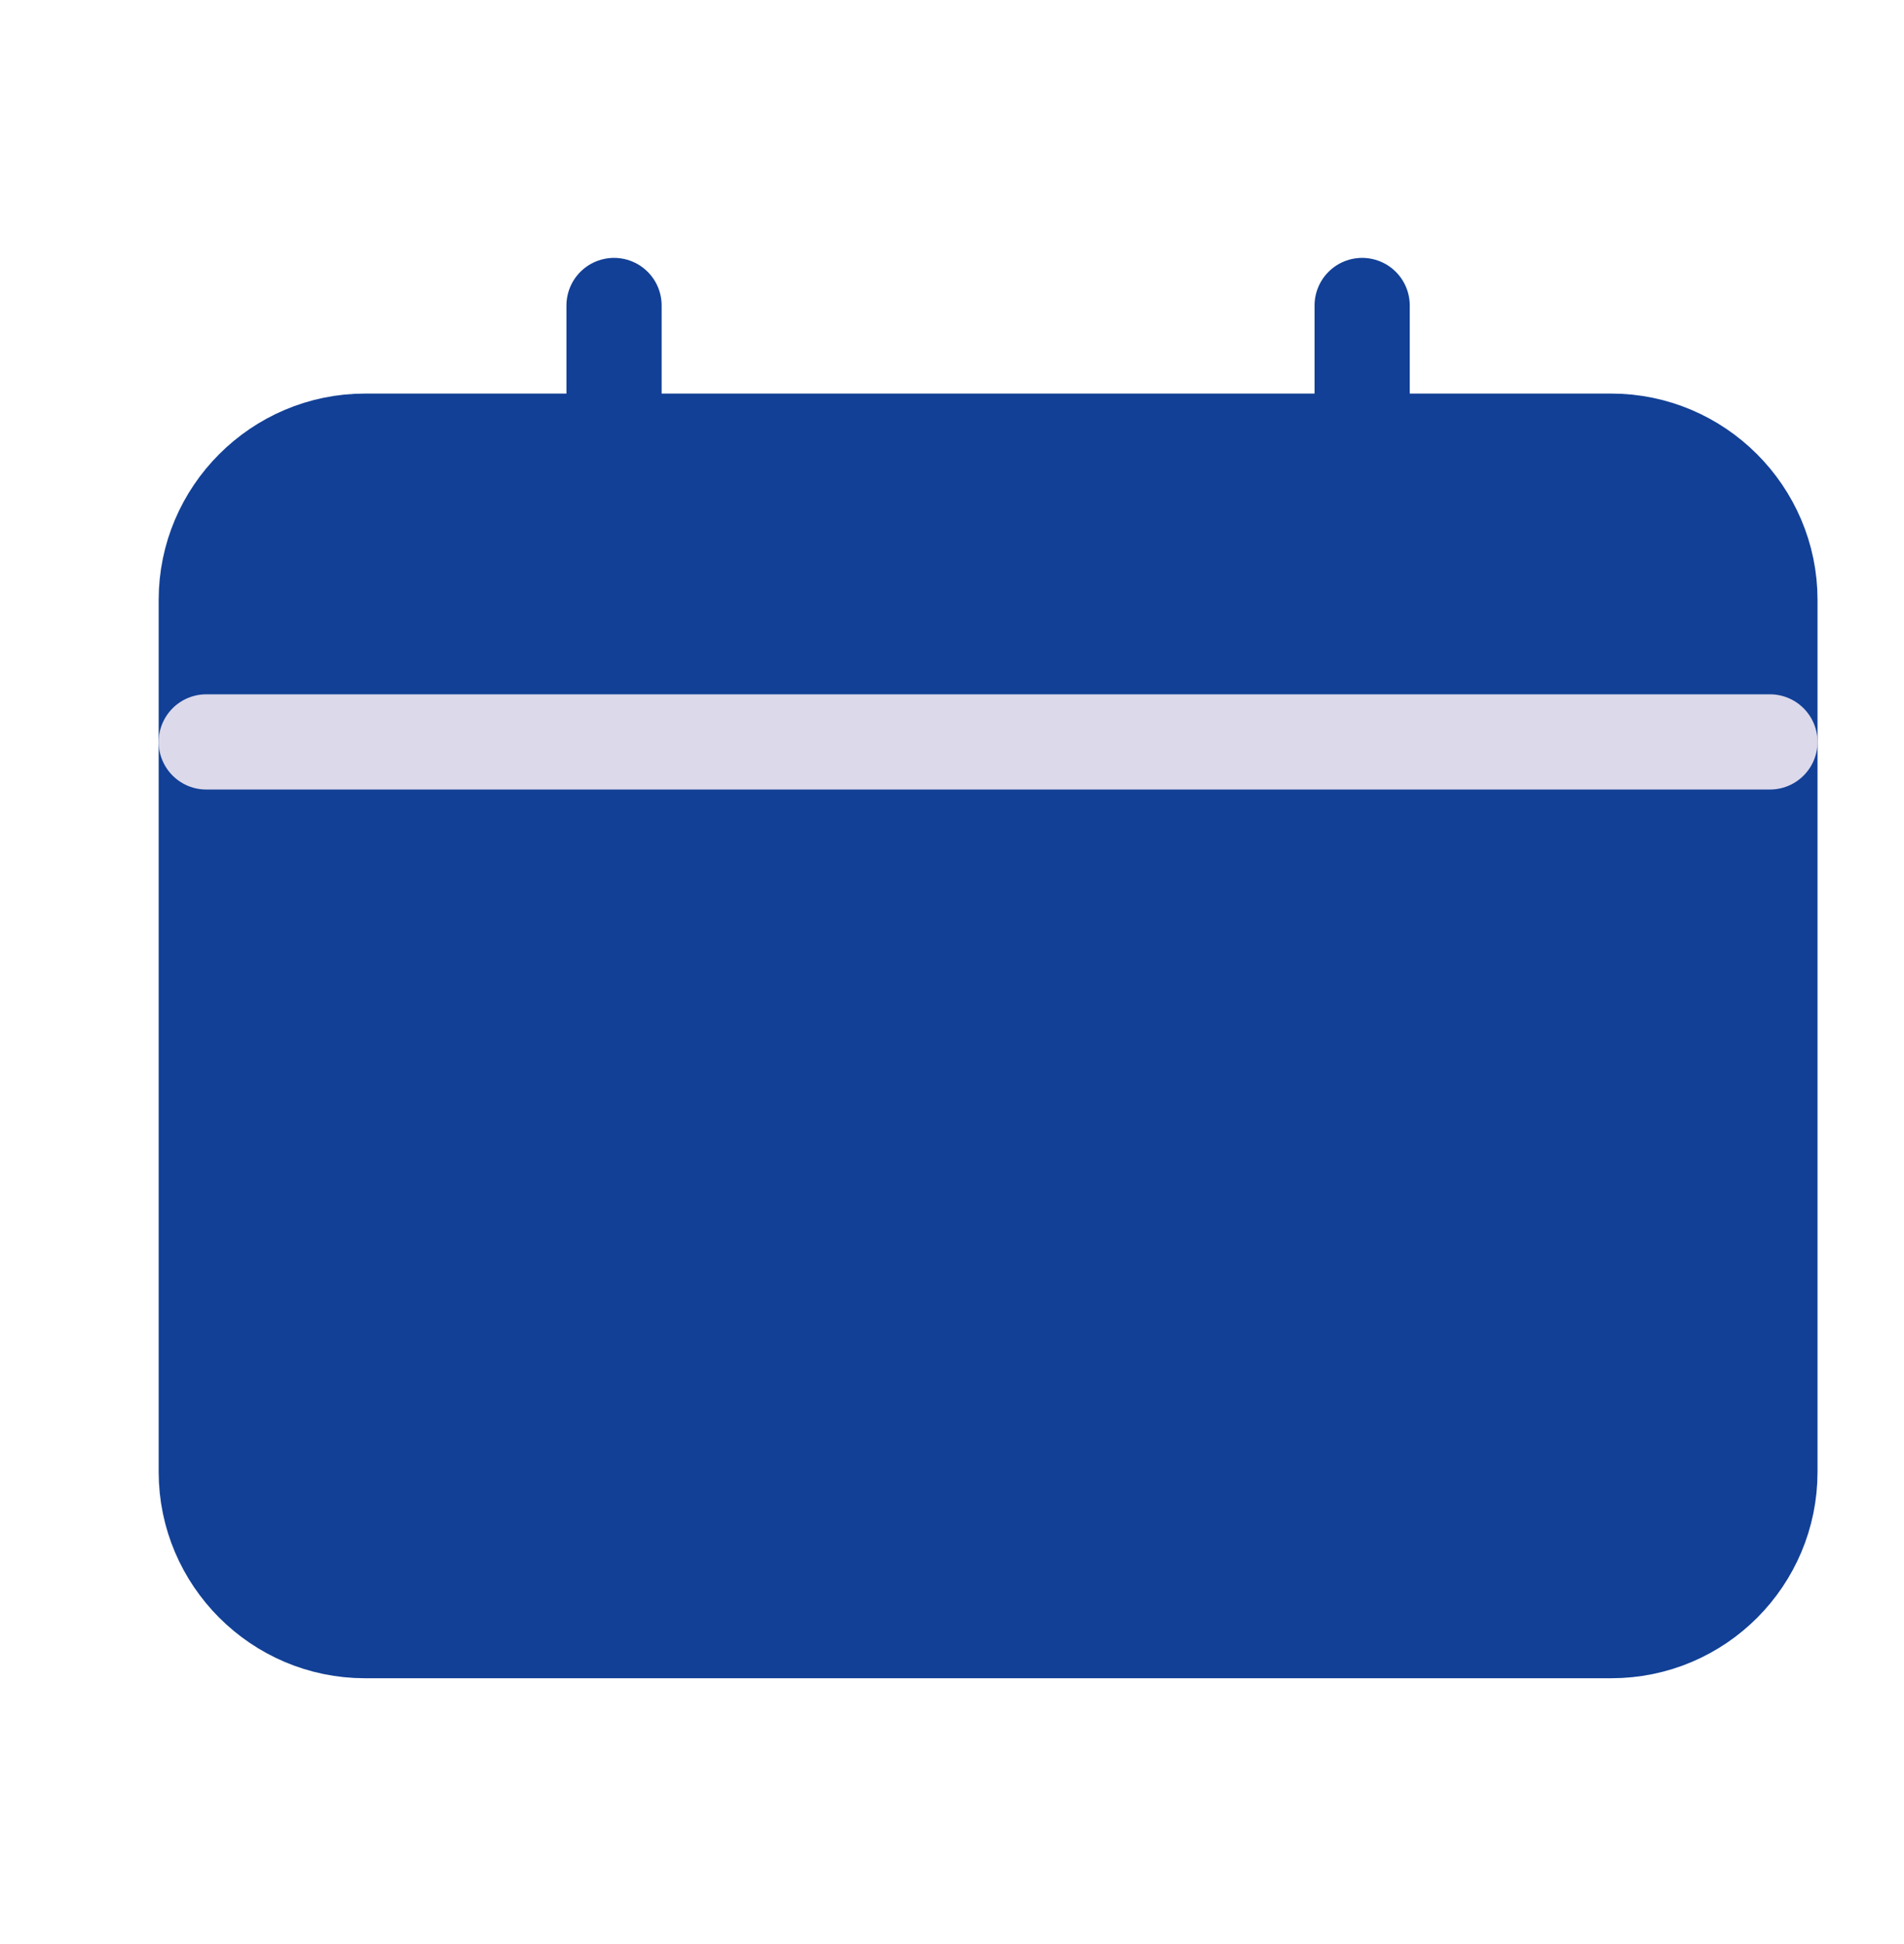 <svg width="48" height="49" viewBox="0 0 48 49" fill="none" xmlns="http://www.w3.org/2000/svg">
<path d="M40.62 41.1H9.2C7 41.1 5.2 39.3 5.2 37.1V15.12C5.2 12.92 7 11.12 9.2 11.12H40.62C42.82 11.12 44.62 12.92 44.62 15.12V37.1C44.62 39.3 42.84 41.1 40.62 41.1Z" fill="#124096" stroke="#124096" stroke-width="2.4" stroke-miterlimit="10" stroke-linecap="round" stroke-linejoin="round"/>
<path d="M5.2 18.7H44.62" stroke="#DCD9EB" stroke-width="2.4" stroke-miterlimit="10" stroke-linecap="round" stroke-linejoin="round"/>
<path d="M15.48 14.28V7.7" stroke="#124096" stroke-width="2.4" stroke-miterlimit="10" stroke-linecap="round" stroke-linejoin="round"/>
<path d="M34.34 14.28V7.7" stroke="#124096" stroke-width="2.4" stroke-miterlimit="10" stroke-linecap="round" stroke-linejoin="round"/>
</svg>
